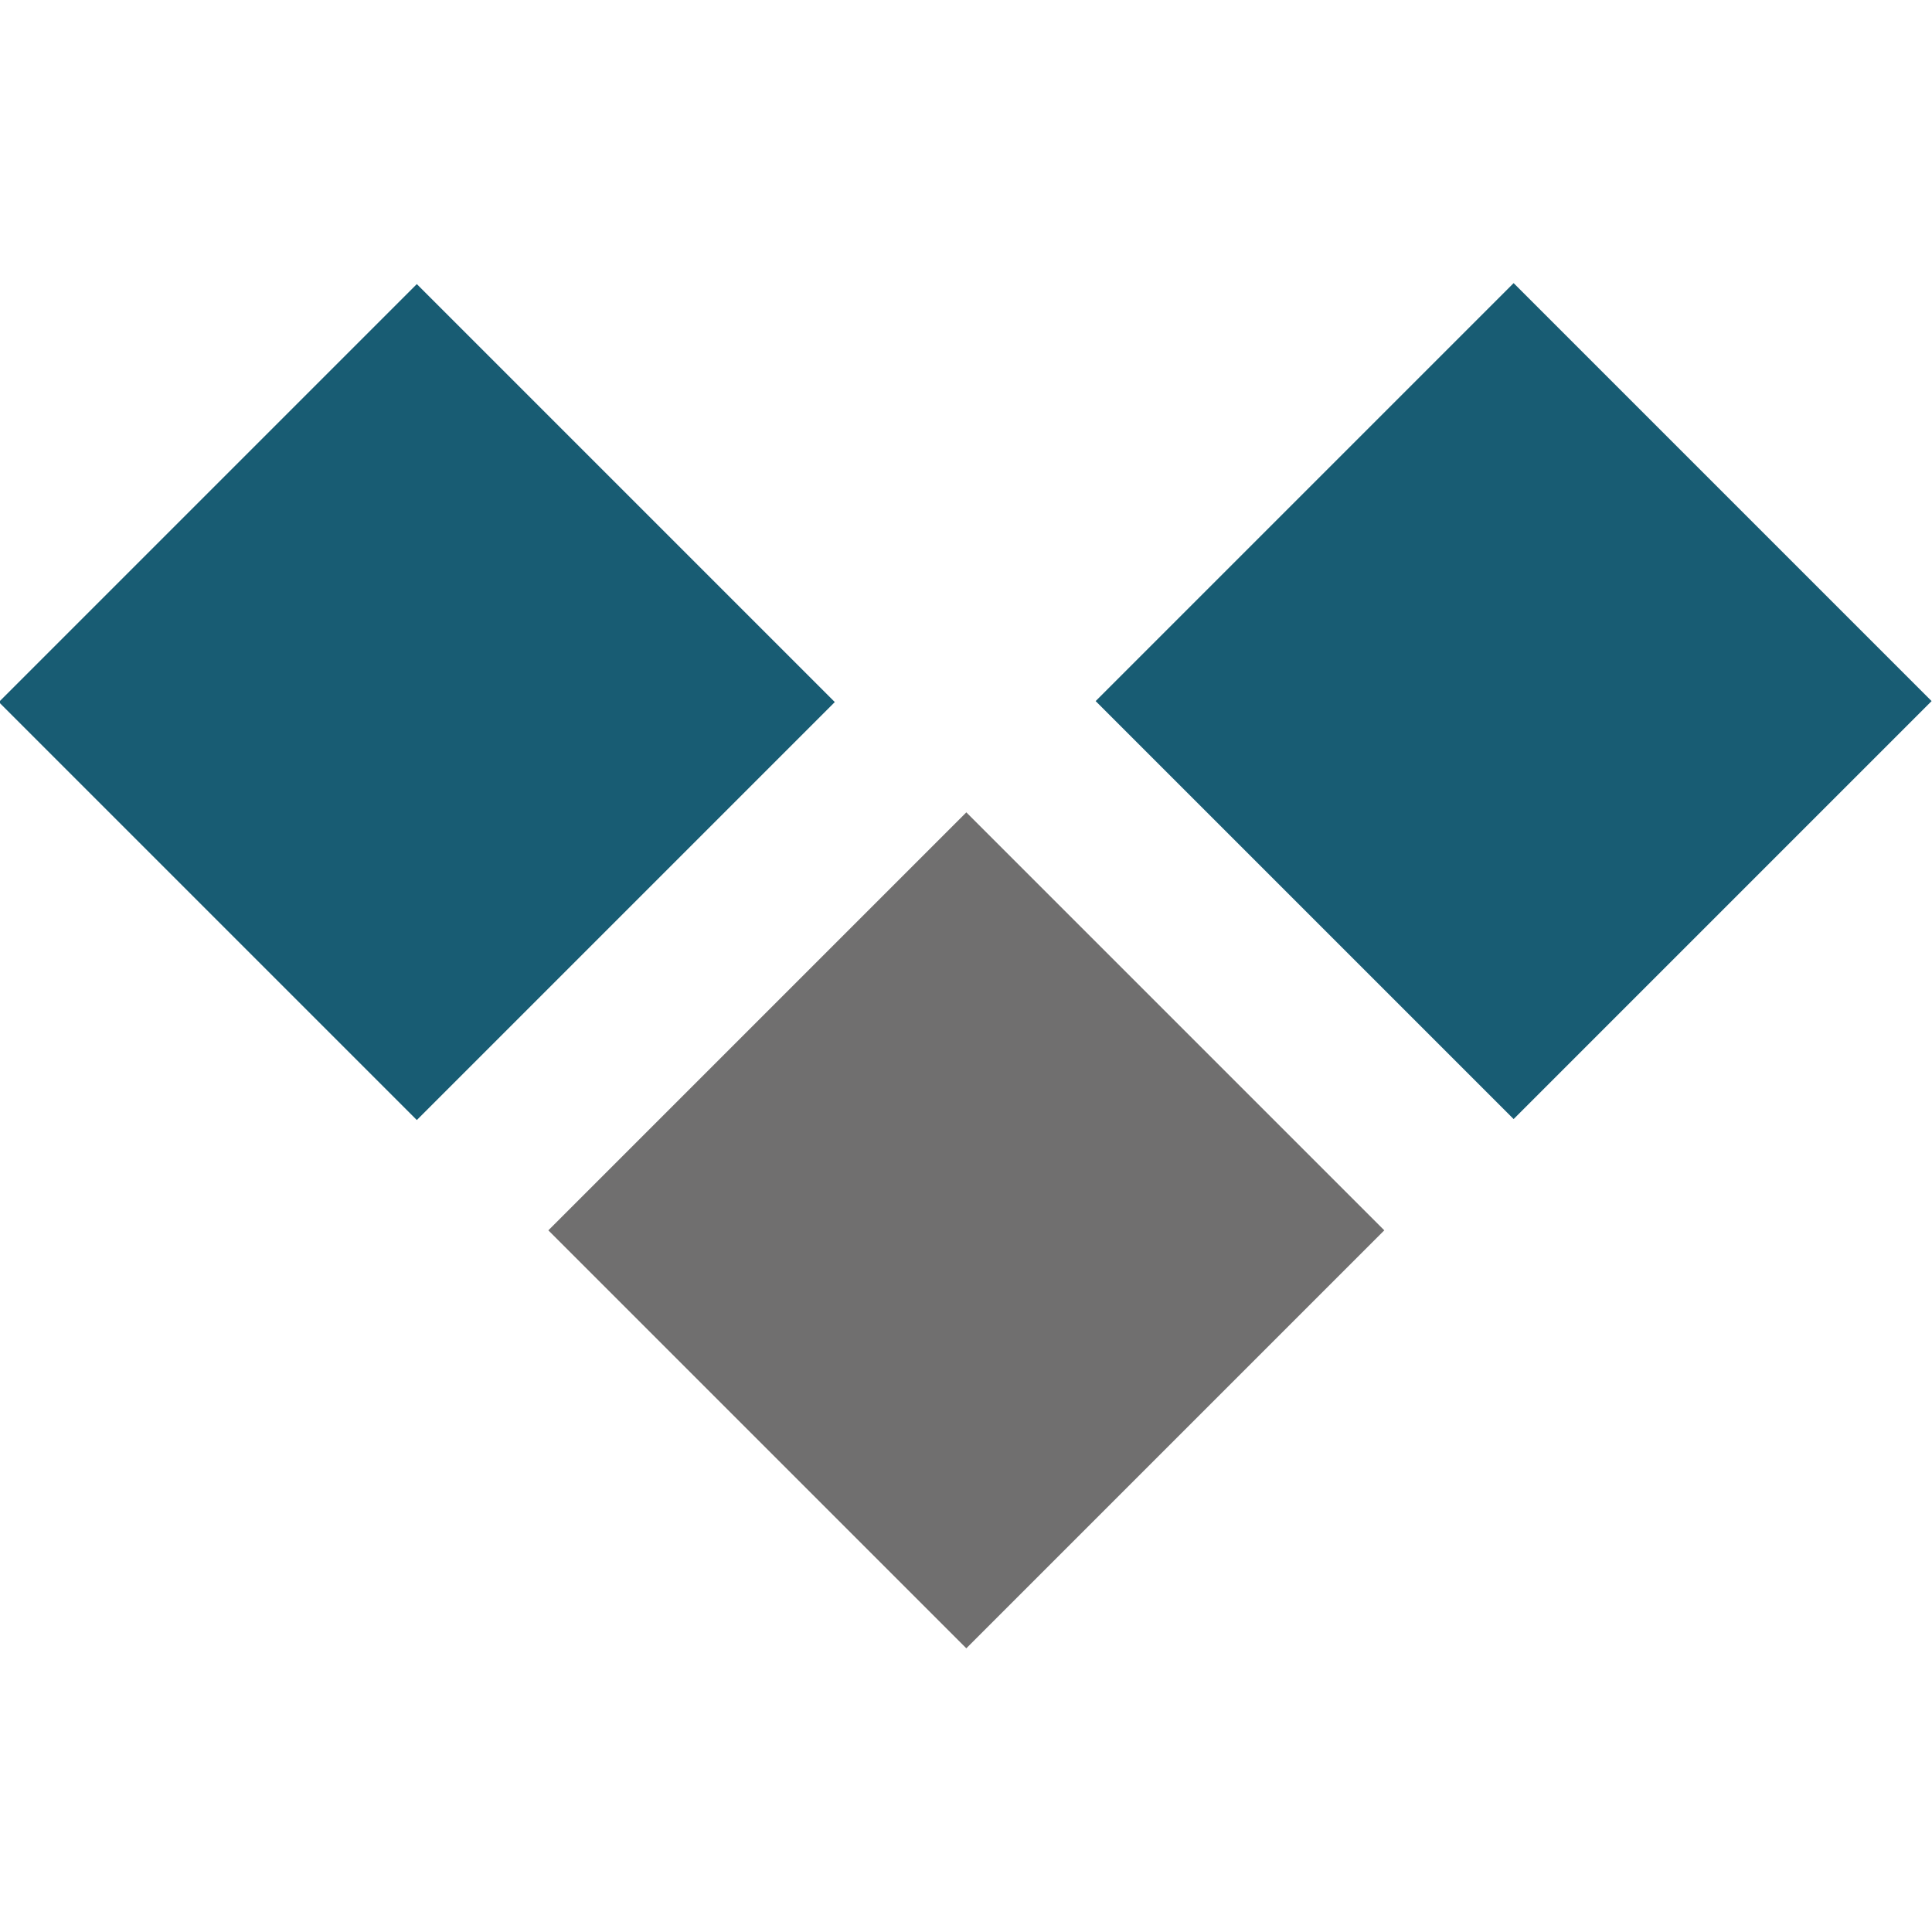 <?xml version="1.0" encoding="utf-8"?>
<!-- Generator: Adobe Illustrator 24.0.0, SVG Export Plug-In . SVG Version: 6.00 Build 0)  -->
<svg version="1.1" id="Layer_1" xmlns="http://www.w3.org/2000/svg" xmlns:xlink="http://www.w3.org/1999/xlink" x="0px" y="0px"
	 viewBox="0 0 100 100" style="enable-background:new 0 0 100 100;" xml:space="preserve">
<style type="text/css">
	.st0{fill:#185C73;}
	.st1{fill:#706F6F;}
</style>
<title>contracts</title>
<g id="Layer_2_1_">
	<g id="Capa_1">
		<rect x="63.1" y="21" transform="matrix(0.707 -0.707 0.707 0.707 -2.748 66.053)" class="st0" width="30.6" height="30.6"/>
		
			<rect x="6.3" y="21" transform="matrix(0.707 -0.707 0.707 0.707 -19.361 25.946)" class="st0" width="30.6" height="30.6"/>
		
			<rect x="34.7" y="48.4" transform="matrix(0.707 -0.707 0.707 0.707 -30.369 53.996)" class="st1" width="30.6" height="30.6"/>
	</g>
</g>
</svg>
